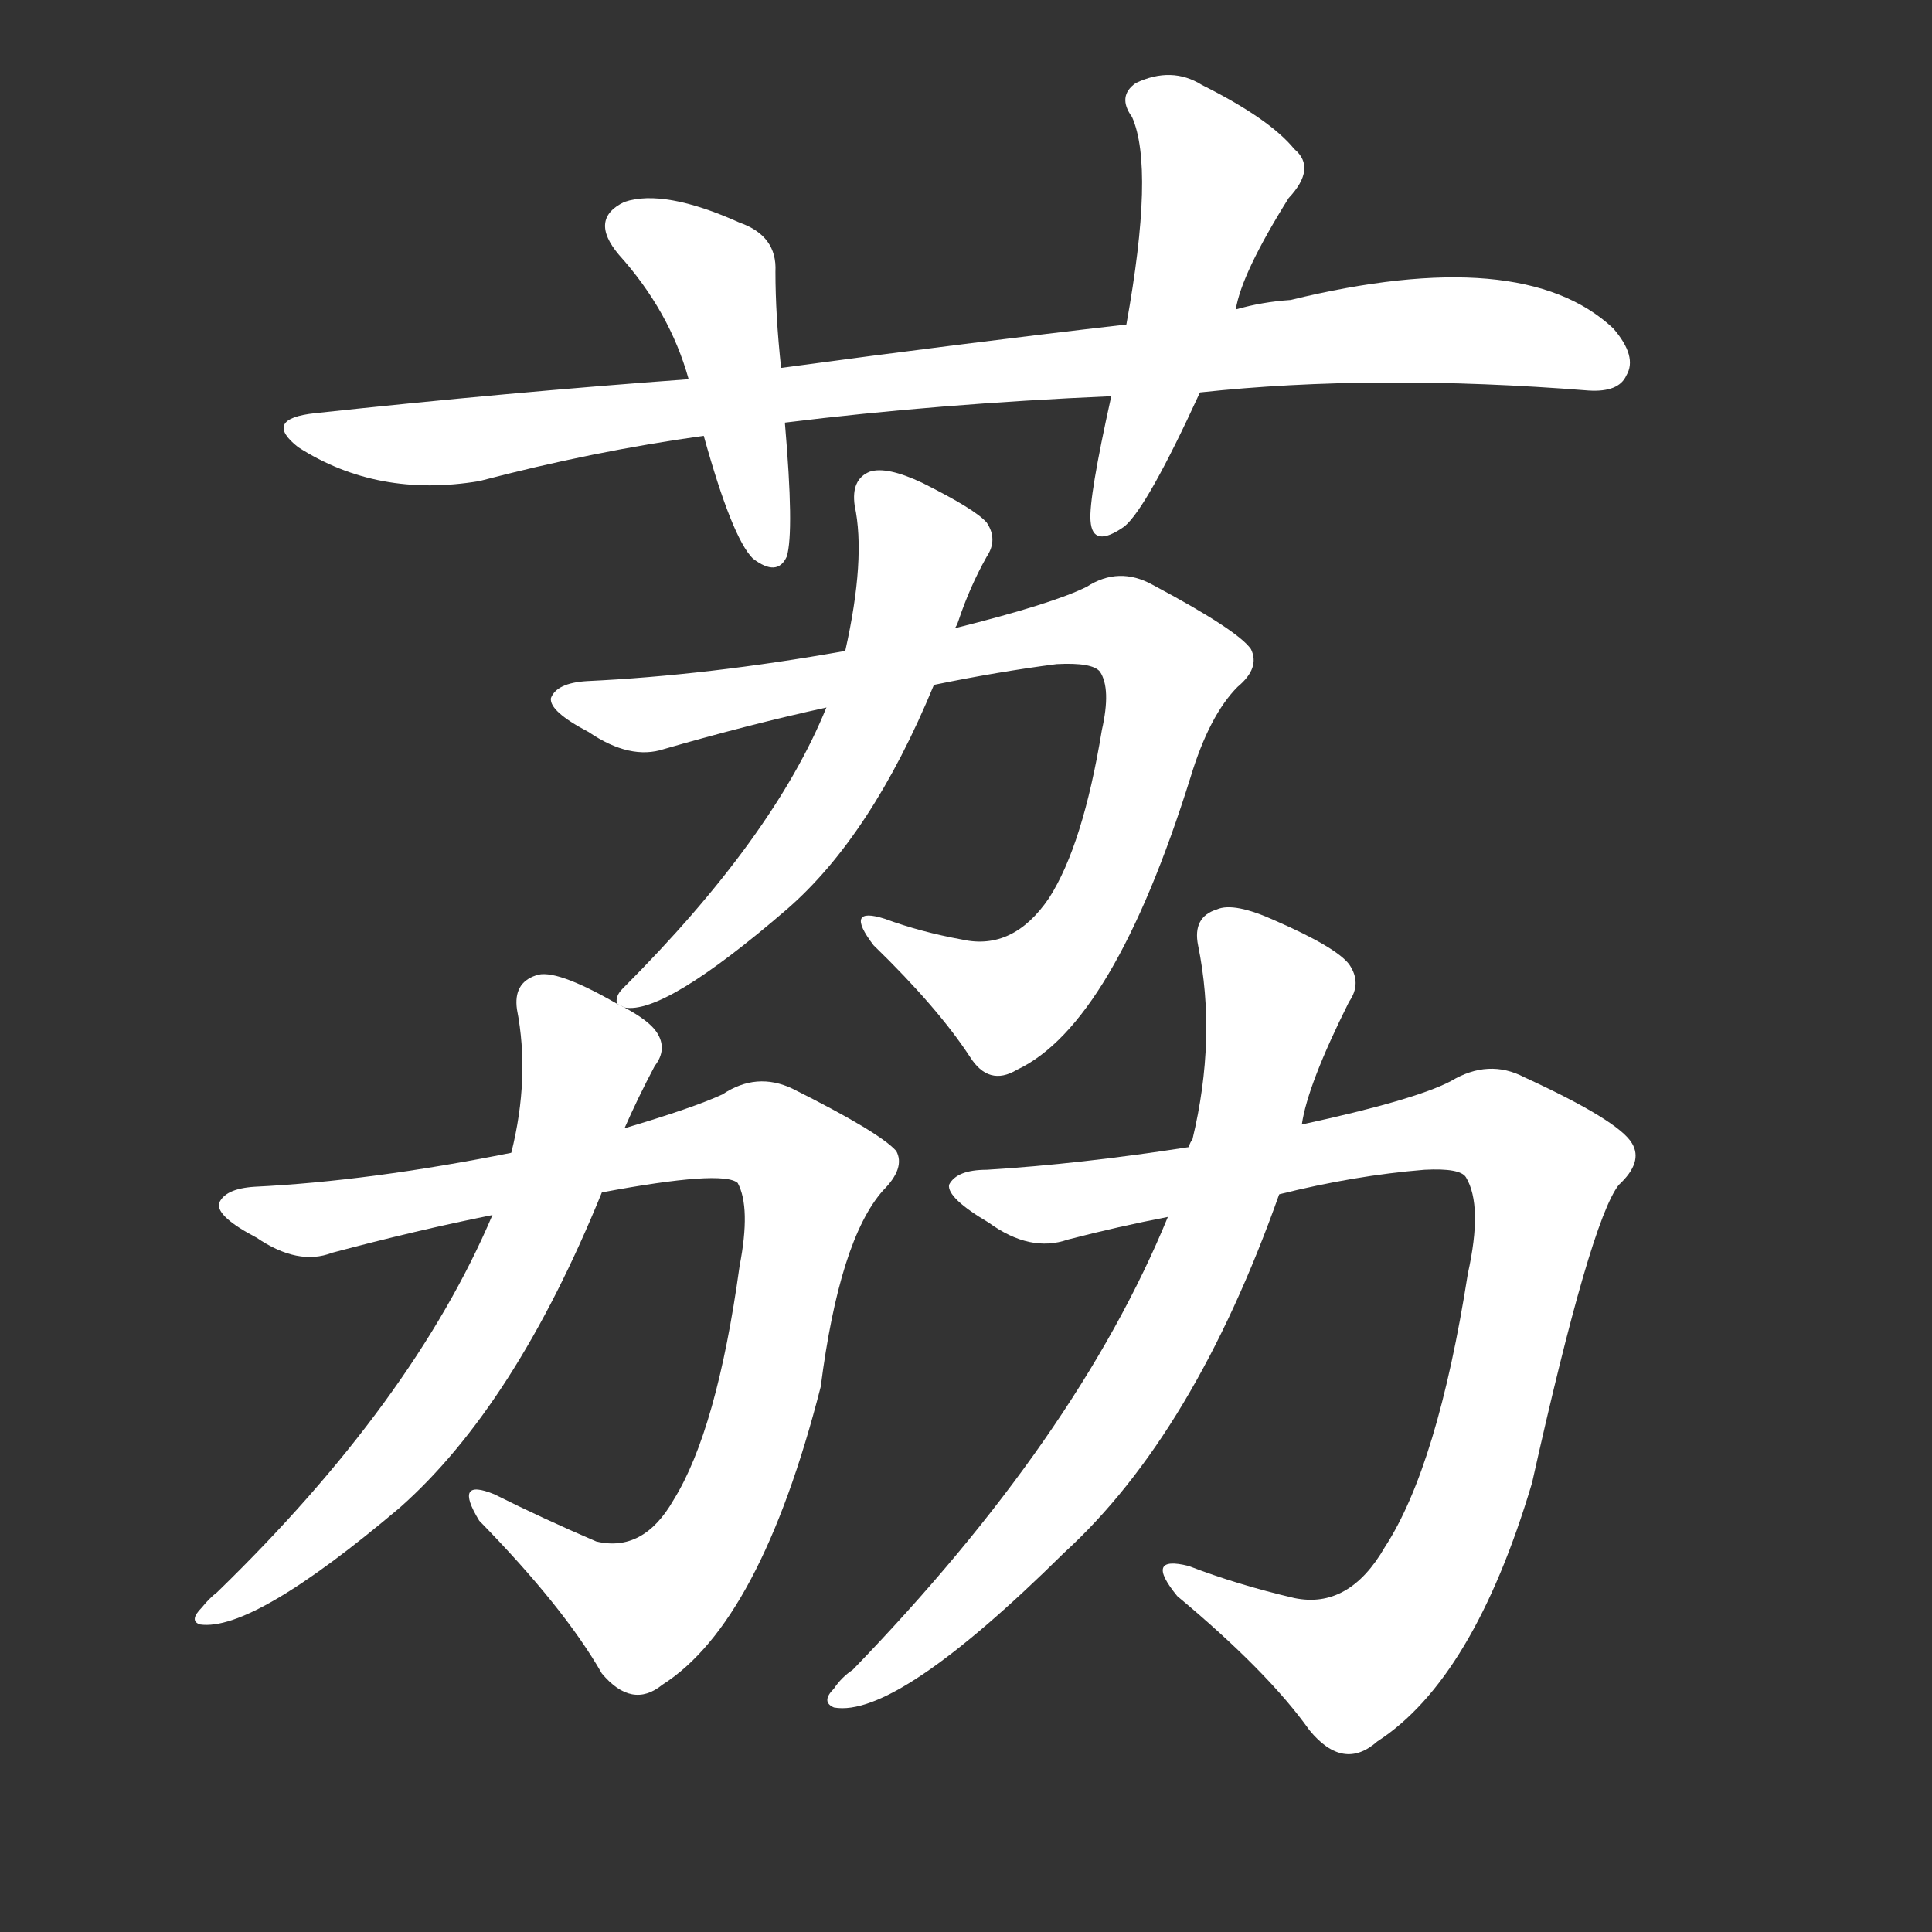 <!-- u8354_li4_lichee -->
<!-- 8354 -->
<!-- 8354 -->
<!-- 8354 -->
<svg viewBox="0 0 1024 1024">
  <rect x="0" y="0" width="1024" height="1024" fill="#333333" stroke="none"/>
  <g transform="scale(1, -1) translate(0, -900)">
    <path fill="#FFFFFF" d="M 636 692 Q 729 702 842 693 Q 858 692 862 701 Q 868 711 855 726 Q 807 771 684 741 Q 669 740 655 736 L 597 728 Q 510 718 414 705 L 365 699 Q 269 692 167 681 Q 139 678 158 663 Q 200 636 254 645 Q 315 661 373 669 L 416 676 Q 497 686 589 690 L 636 692 Z"></path>
    <path fill="#FFFFFF" d="M 414 705 Q 411 733 411 756 Q 412 775 392 782 Q 352 800 331 793 Q 312 784 328 765 Q 355 735 365 699 L 373 669 Q 388 615 399 604 Q 412 594 417 605 Q 421 618 416 676 L 414 705 Z"></path>
    <path fill="#FFFFFF" d="M 655 736 Q 658 755 683 795 Q 698 811 686 821 Q 673 837 637 855 Q 621 865 602 856 Q 592 849 600 838 Q 612 811 597 728 L 589 690 Q 577 636 578 624 Q 579 609 596 621 Q 608 631 636 692 L 655 736 Z"></path>
    <path fill="#FFFFFF" d="M 495 537 Q 529 544 560 548 Q 579 549 583 544 Q 589 535 584 513 Q 574 452 556 424 Q 537 396 510 402 Q 488 406 469 413 Q 447 420 463 399 Q 497 366 514 340 Q 524 324 539 333 Q 590 357 631 488 Q 641 521 656 536 Q 668 546 663 556 Q 656 566 611 590 Q 593 600 576 589 Q 558 580 506 567 L 448 555 Q 375 542 311 539 Q 295 538 292 530 Q 291 523 312 512 Q 334 497 352 503 Q 397 516 438 525 L 495 537 Z"></path>
    <path fill="#FFFFFF" d="M 331 366 Q 352 362 417 418 Q 462 457 495 537 L 506 567 Q 507 568 508 571 Q 514 589 523 605 Q 529 614 523 623 Q 517 630 489 644 Q 470 653 461 650 Q 451 646 453 632 Q 459 604 448 555 L 438 525 Q 410 456 330 376 Q 326 372 327 368 L 331 366 Z"></path>
    <path fill="#FFFFFF" d="M 319 268 Q 383 280 391 273 Q 398 260 392 229 Q 380 142 357 105 Q 341 77 316 83 Q 288 95 262 108 Q 240 117 254 94 Q 299 48 319 13 Q 335 -6 351 7 Q 403 40 435 165 Q 445 243 468 269 Q 480 281 475 290 Q 466 300 420 323 Q 401 332 383 320 Q 368 313 331 302 L 271 289 Q 196 274 135 271 Q 119 270 116 262 Q 115 255 136 244 Q 158 229 176 236 Q 221 248 261 256 L 319 268 Z"></path>
    <path fill="#FFFFFF" d="M 261 256 Q 219 157 115 56 Q 111 53 107 48 Q 100 41 106 39 Q 134 35 212 101 Q 273 155 319 268 L 331 302 Q 338 318 347 335 Q 354 344 348 353 Q 344 359 331 366 L 327 368 Q 294 387 284 383 Q 272 379 274 365 Q 281 329 271 289 L 261 256 Z"></path>
    <path fill="#FFFFFF" d="M 678 267 Q 718 277 755 280 Q 774 281 777 276 Q 786 261 778 225 Q 762 123 734 80 Q 715 47 686 53 Q 656 60 630 70 Q 606 76 624 54 Q 672 14 694 -17 Q 712 -39 730 -23 Q 781 10 812 114 Q 843 253 858 272 Q 871 284 865 294 Q 858 306 808 329 Q 789 339 769 327 Q 750 317 690 304 L 630 292 Q 572 283 523 280 Q 507 280 503 272 Q 502 265 524 252 Q 546 236 566 243 Q 593 250 619 255 L 678 267 Z"></path>
    <path fill="#FFFFFF" d="M 619 255 Q 571 138 452 15 Q 446 11 442 5 Q 435 -2 442 -5 Q 475 -11 564 77 Q 633 140 678 267 L 690 304 Q 693 325 715 369 Q 722 379 715 389 Q 708 398 676 412 Q 654 422 645 418 Q 632 414 635 399 Q 645 350 632 296 Q 631 295 630 292 L 619 255 Z"></path>
  </g>
</svg>
